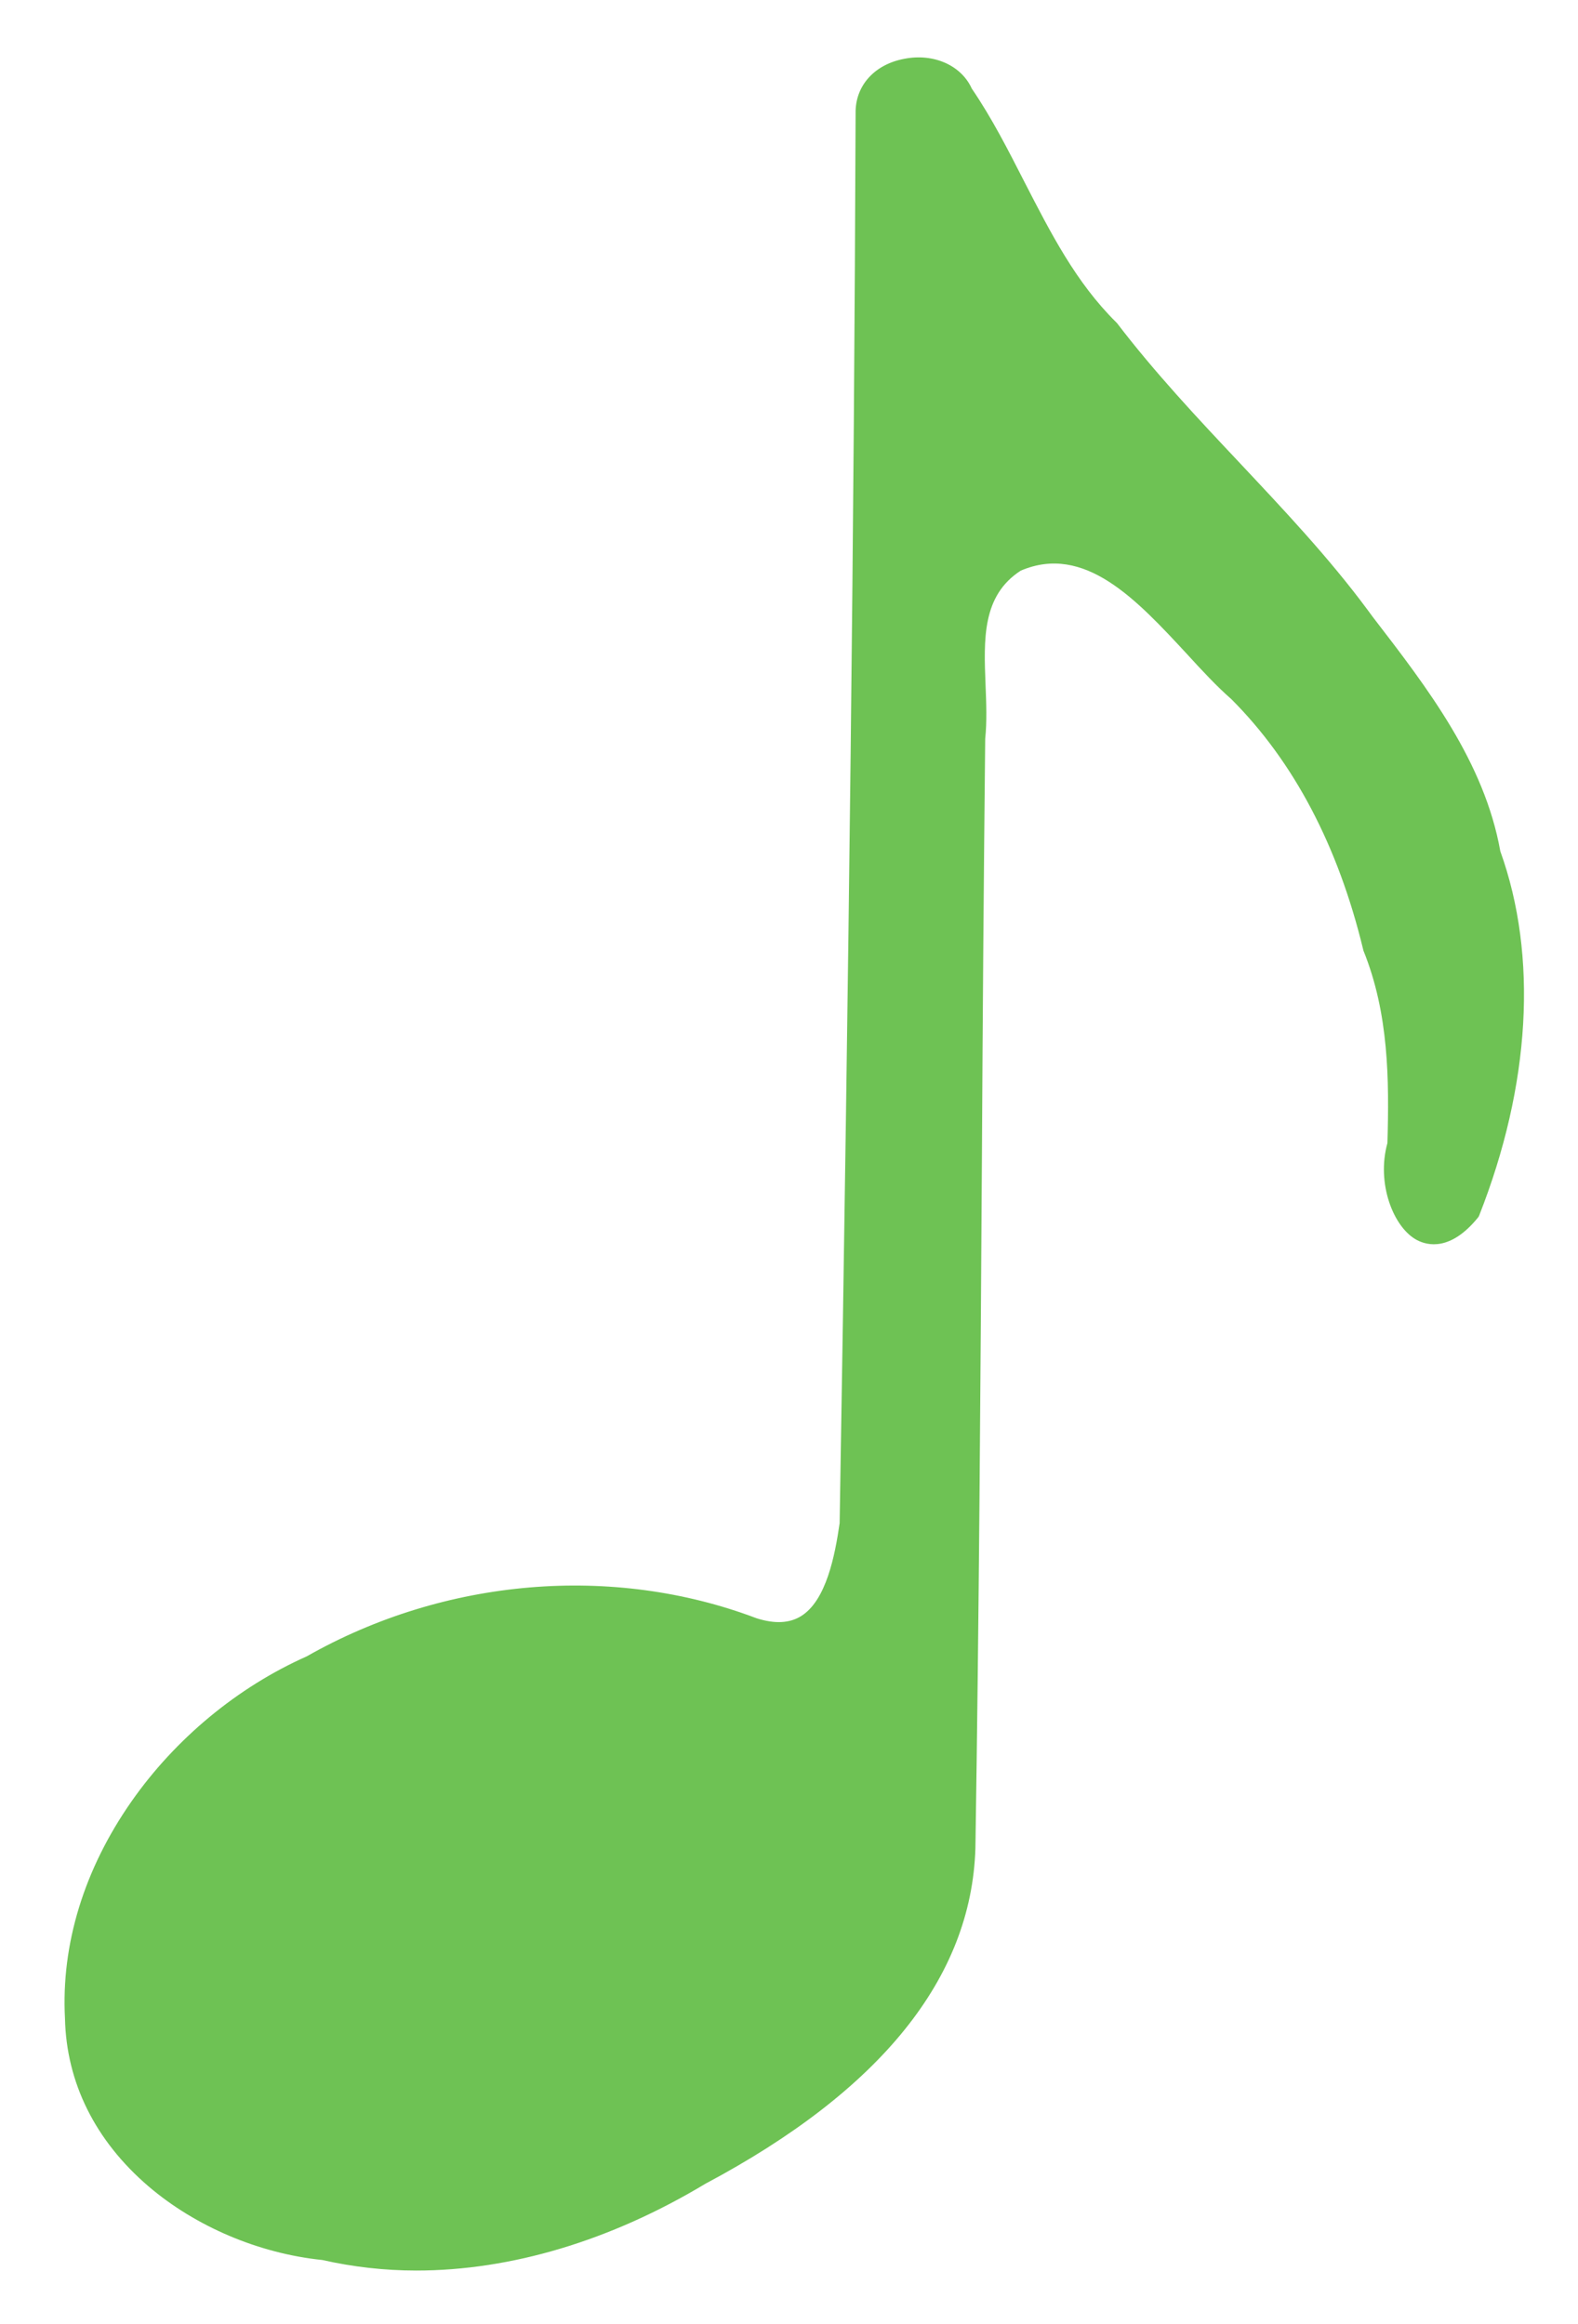 <svg xmlns="http://www.w3.org/2000/svg" viewBox="219.3 75.1 434.7 640.3"><path d="M632.6 309.6c-4.4-24.6-20-44.9-35.1-64.5l-1.4-1.9c-10.8-14.6-23.4-27.9-35.5-40.8-11.5-12.2-23.3-24.8-33.6-38.3l-.3-.3c-11-10.9-17.9-24.4-25.2-38.6-4.4-8.6-8.9-17.5-14.5-25.7-2.9-6.4-10.5-9.8-18.6-8.2-8 1.5-13.2 7.1-13.4 14.3-.4 112.2-1.8 232.2-4.4 389.1-1.3 9-3.7 21.3-10.6 25.6-3.2 2-7.3 2.2-12.3.6-39.6-15-85.9-11.1-123.9 10.5-19.1 8.5-36.2 22.7-48.3 40-13 18.6-19.4 39.3-18.3 59.8.4 17.6 8.3 33.6 23 46.2 13 11.1 30.4 18.5 47.9 20.3 8.4 1.9 17.1 2.9 25.9 2.9 26 0 53.5-8.2 79.6-23.9 48.3-25.7 73.3-56.7 74.4-92.4 1-63.7 1.4-128.5 1.8-191.2.2-37.5.5-76.3.9-114.5.5-4.7.3-9.8.1-14.7-.5-12.7-1-24.7 9.7-31.6 17.6-7.5 31.9 8 45.8 23 4.2 4.6 8.2 8.9 12.2 12.4 17.2 17.2 29.4 40.4 36.3 68.9 0 .1.1.3.1.4 7 17.3 7.1 35.6 6.6 53-3.1 11.2 1.7 23.3 8.1 26.7 3 1.6 9.3 3 16.7-6 .2-.2.4-.5.5-.8 14.1-35.8 16.2-71.4 5.8-100.3z" fill="#6ec254"/></svg>
